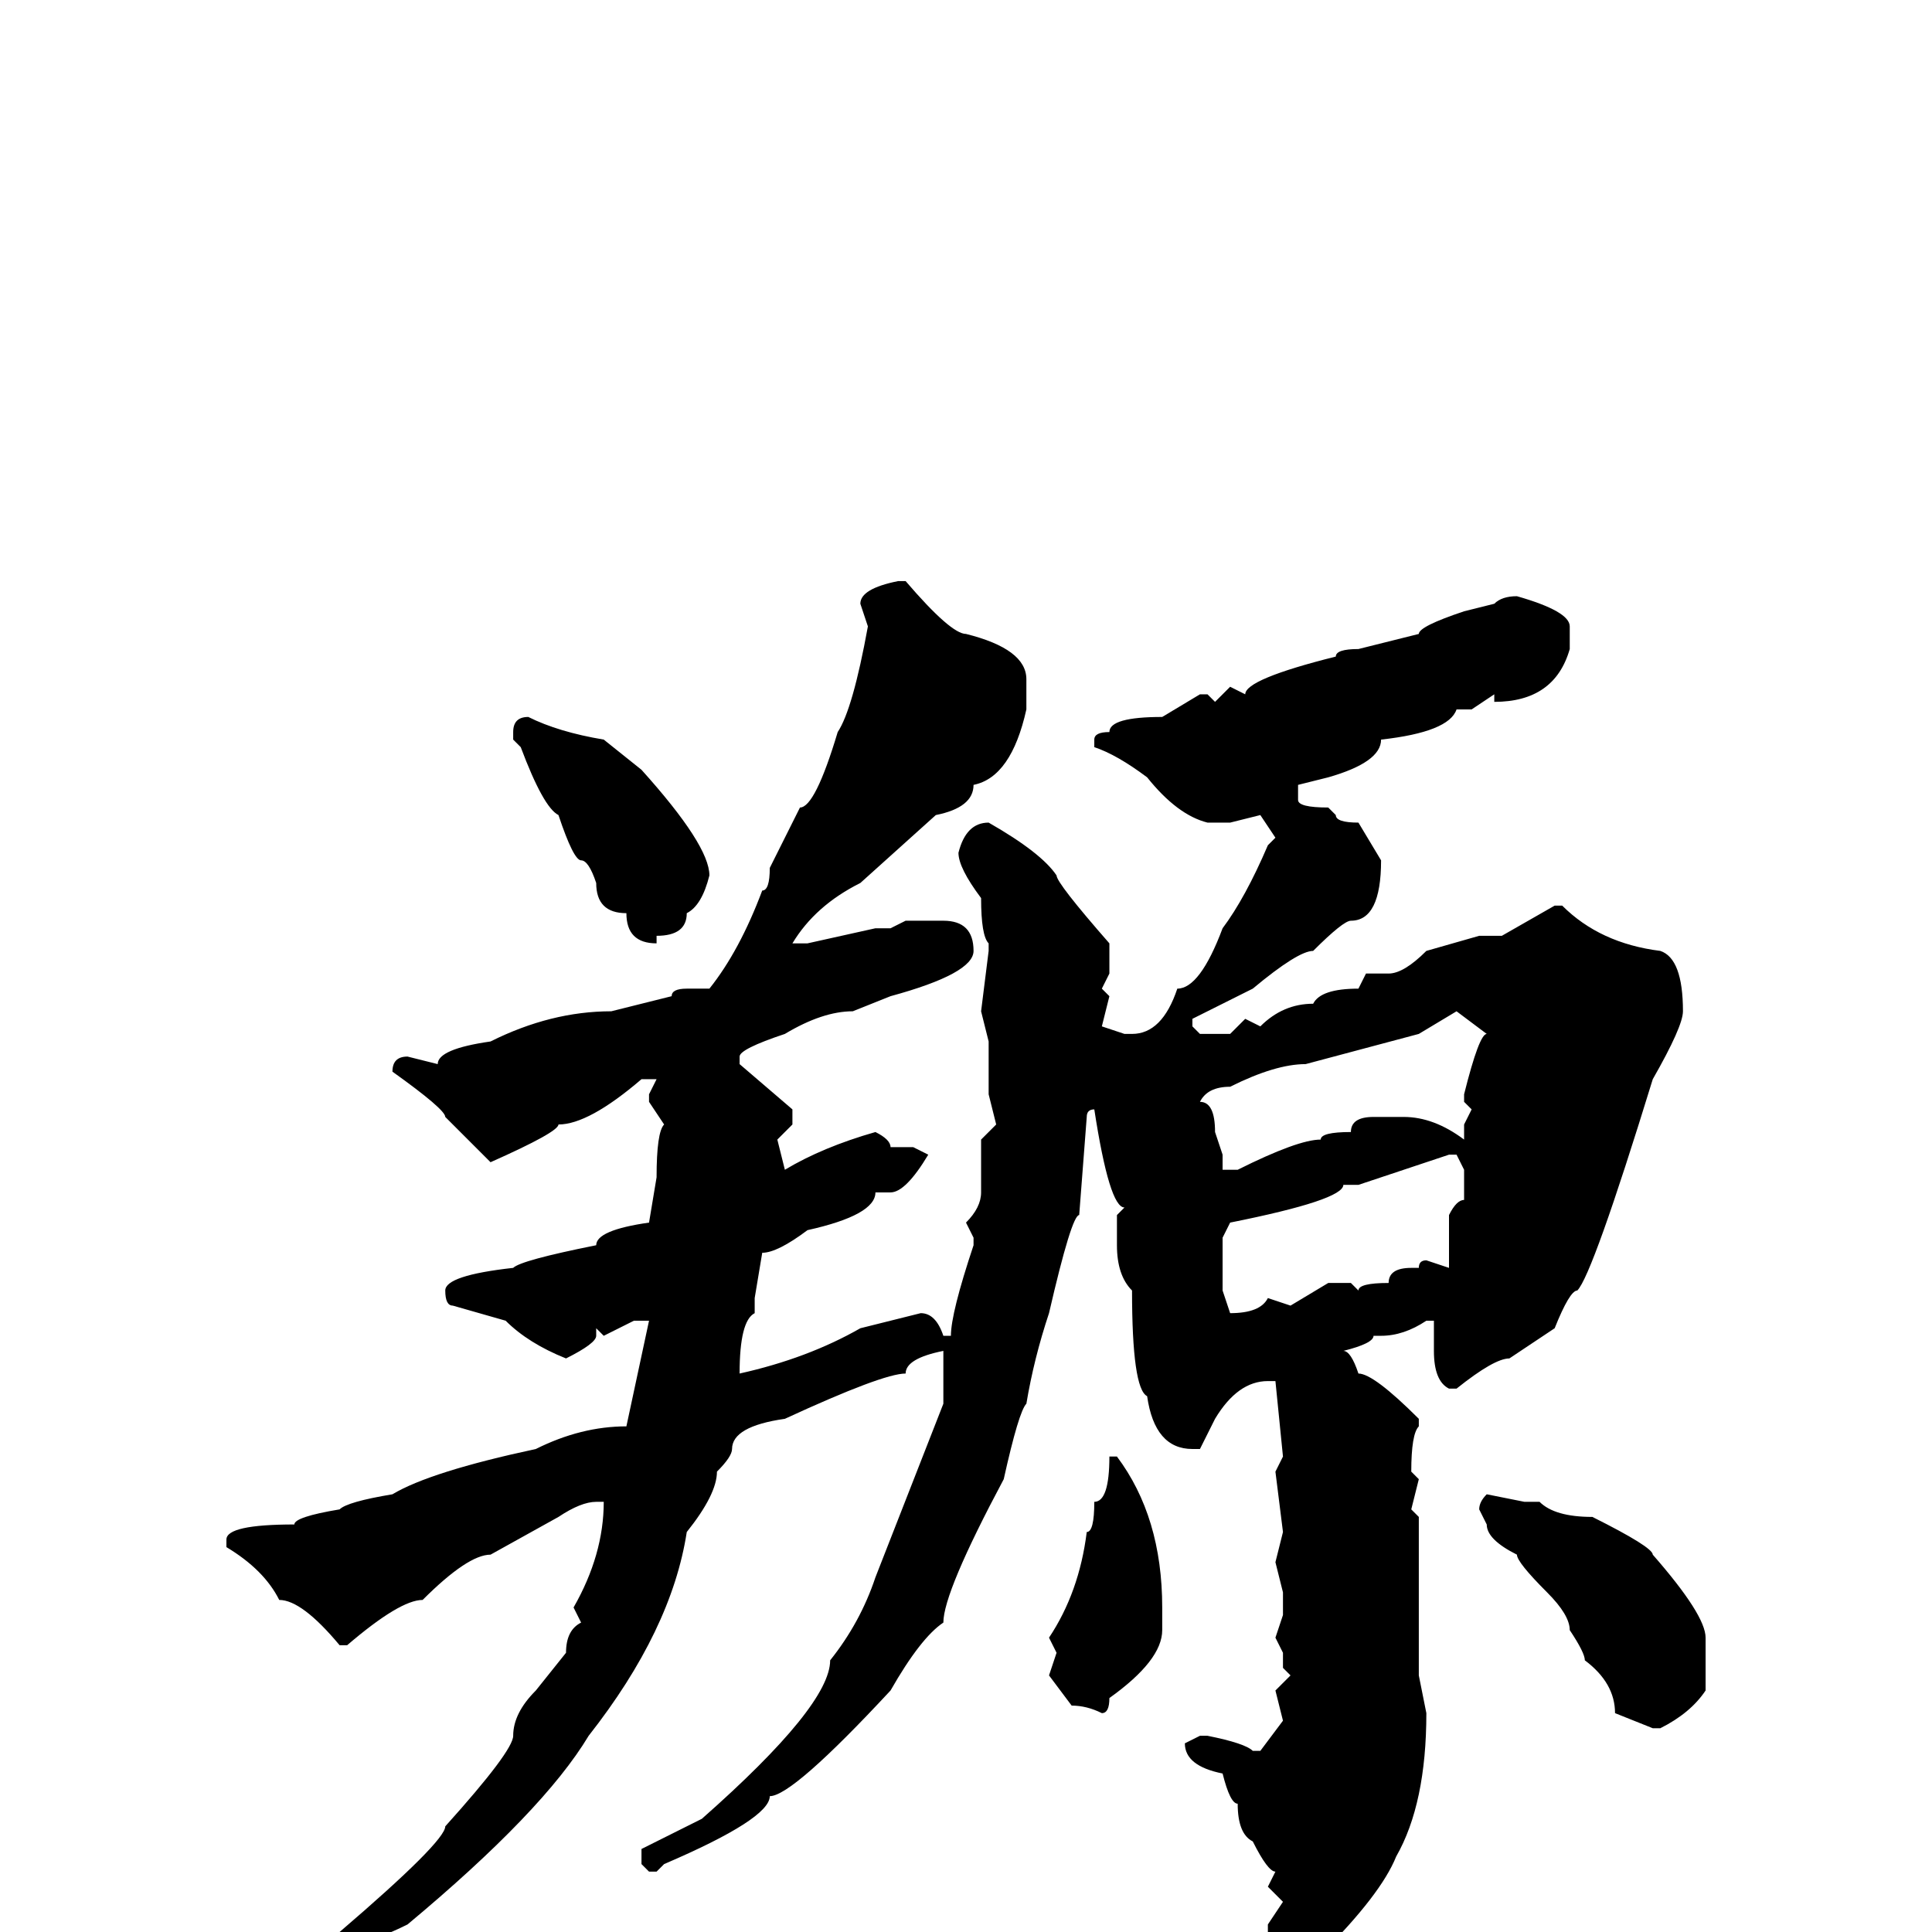 <svg xmlns="http://www.w3.org/2000/svg" viewBox="0 -256 256 256">
	<path fill="#000000" d="M119 -179H120Q126 -172 128 -172Q136 -170 136 -166V-162Q134 -153 129 -152Q129 -149 124 -148L114 -139Q108 -136 105 -131H106H107L116 -133H118L120 -134H125Q129 -134 129 -130Q129 -127 118 -124L113 -122Q109 -122 104 -119Q98 -117 98 -116V-115L105 -109V-107L103 -105L104 -101Q109 -104 116 -106Q118 -105 118 -104H120H121L123 -103Q120 -98 118 -98H117H116Q116 -95 107 -93Q103 -90 101 -90L100 -84V-82Q98 -81 98 -74Q107 -76 114 -80L122 -82Q124 -82 125 -79H126Q126 -82 129 -91V-92L128 -94Q130 -96 130 -98V-105L132 -107L131 -111V-118L130 -122L131 -130V-131Q130 -132 130 -137Q127 -141 127 -143Q128 -147 131 -147Q138 -143 140 -140Q140 -139 147 -131V-127L146 -125L147 -124L146 -120L149 -119H150Q154 -119 156 -125Q159 -125 162 -133Q165 -137 168 -144L169 -145L167 -148L163 -147H160Q156 -148 152 -153Q148 -156 145 -157V-158Q145 -159 147 -159Q147 -161 154 -161L159 -164H160L161 -163L163 -165L165 -164Q165 -166 177 -169Q177 -170 180 -170L188 -172Q188 -173 194 -175L198 -176Q199 -177 201 -177Q208 -175 208 -173V-170Q206 -163 198 -163V-164L195 -162H193Q192 -159 183 -158Q183 -155 176 -153L172 -152V-150Q172 -149 176 -149L177 -148Q177 -147 180 -147L183 -142Q183 -134 179 -134Q178 -134 174 -130Q172 -130 166 -125L158 -121V-120L159 -119H163L165 -121L167 -120Q170 -123 174 -123Q175 -125 180 -125L181 -127H184Q186 -127 189 -130L196 -132H198H199L206 -136H207Q212 -131 220 -130Q223 -129 223 -122Q223 -120 219 -113Q211 -87 209 -85Q208 -85 206 -80L200 -76Q198 -76 193 -72H192Q190 -73 190 -77V-81H189Q186 -79 183 -79H182Q182 -78 178 -77Q179 -77 180 -74Q182 -74 188 -68V-67Q187 -66 187 -61L188 -60L187 -56L188 -55V-54V-50V-49V-47V-41V-40V-39V-38V-34L189 -29Q189 -17 185 -10Q183 -5 175 3L171 4Q170 4 168 0V-1L170 -4L168 -6L169 -8Q168 -8 166 -12Q164 -13 164 -17Q163 -17 162 -21Q157 -22 157 -25L159 -26H160Q165 -25 166 -24H167L170 -28L169 -32L171 -34L170 -35V-37L169 -39L170 -42V-45L169 -49L170 -53L169 -61L170 -63L169 -73H168Q164 -73 161 -68L159 -64H158Q153 -64 152 -71Q150 -72 150 -85Q148 -87 148 -91V-95L149 -96Q147 -96 145 -109Q144 -109 144 -108L143 -95Q142 -95 139 -82Q137 -76 136 -70Q135 -69 133 -60Q125 -45 125 -41Q122 -39 118 -32Q105 -18 102 -18Q102 -15 88 -9L87 -8H86L85 -9V-11L93 -15Q110 -30 110 -36Q114 -41 116 -47L125 -70Q125 -73 125 -74V-76V-77Q120 -76 120 -74Q117 -74 104 -68Q97 -67 97 -64Q97 -63 95 -61Q95 -58 91 -53Q89 -40 78 -26Q72 -16 54 -1Q50 1 46 2L45 1V0Q59 -12 59 -14Q68 -24 68 -26Q68 -29 71 -32L75 -37Q75 -40 77 -41L76 -43Q80 -50 80 -57H79Q77 -57 74 -55L65 -50Q62 -50 56 -44Q53 -44 46 -38H45Q40 -44 37 -44Q35 -48 30 -51V-52Q30 -54 39 -54Q39 -55 45 -56Q46 -57 52 -58Q57 -61 71 -64Q77 -67 83 -67L86 -81H84L80 -79L79 -80V-79Q79 -78 75 -76Q70 -78 67 -81L60 -83Q59 -83 59 -85Q59 -87 68 -88Q69 -89 79 -91Q79 -93 86 -94L87 -100Q87 -106 88 -107L86 -110V-111L87 -113H86H85Q78 -107 74 -107Q74 -106 65 -102L59 -108Q59 -109 52 -114Q52 -116 54 -116L58 -115Q58 -117 65 -118Q73 -122 81 -122L89 -124Q89 -125 91 -125H94Q98 -130 101 -138Q102 -138 102 -141L106 -149Q108 -149 111 -159Q113 -162 115 -173L114 -176Q114 -178 119 -179ZM70 -161Q74 -159 80 -158L85 -154Q94 -144 94 -140Q93 -136 91 -135Q91 -132 87 -132V-131Q83 -131 83 -135Q79 -135 79 -139Q78 -142 77 -142Q76 -142 74 -148Q72 -149 69 -157L68 -158V-159Q68 -161 70 -161ZM159 -110Q161 -110 161 -106L162 -103V-101H164Q172 -105 175 -105Q175 -106 179 -106Q179 -108 182 -108H184H186Q190 -108 194 -105V-107L195 -109L194 -110V-111Q196 -119 197 -119L193 -122L188 -119L173 -115Q169 -115 163 -112Q160 -112 159 -110ZM180 -99H179H178Q178 -97 163 -94L162 -92V-89V-85L163 -82Q167 -82 168 -84L171 -83L176 -86H179L180 -85Q180 -86 184 -86Q184 -88 187 -88H188Q188 -89 189 -89L192 -88V-90V-95Q193 -97 194 -97V-99V-101L193 -103H192ZM148 -63Q154 -55 154 -43V-40Q154 -36 147 -31Q147 -29 146 -29Q144 -30 142 -30L139 -34L140 -37L139 -39Q143 -45 144 -53Q145 -53 145 -57Q147 -57 147 -63ZM197 -58L202 -57H204Q206 -55 211 -55Q219 -51 219 -50Q226 -42 226 -39V-32Q224 -29 220 -27H219L214 -29Q214 -33 210 -36Q210 -37 208 -40Q208 -42 205 -45Q201 -49 201 -50Q197 -52 197 -54L196 -56Q196 -57 197 -58Z"/>
</svg>
